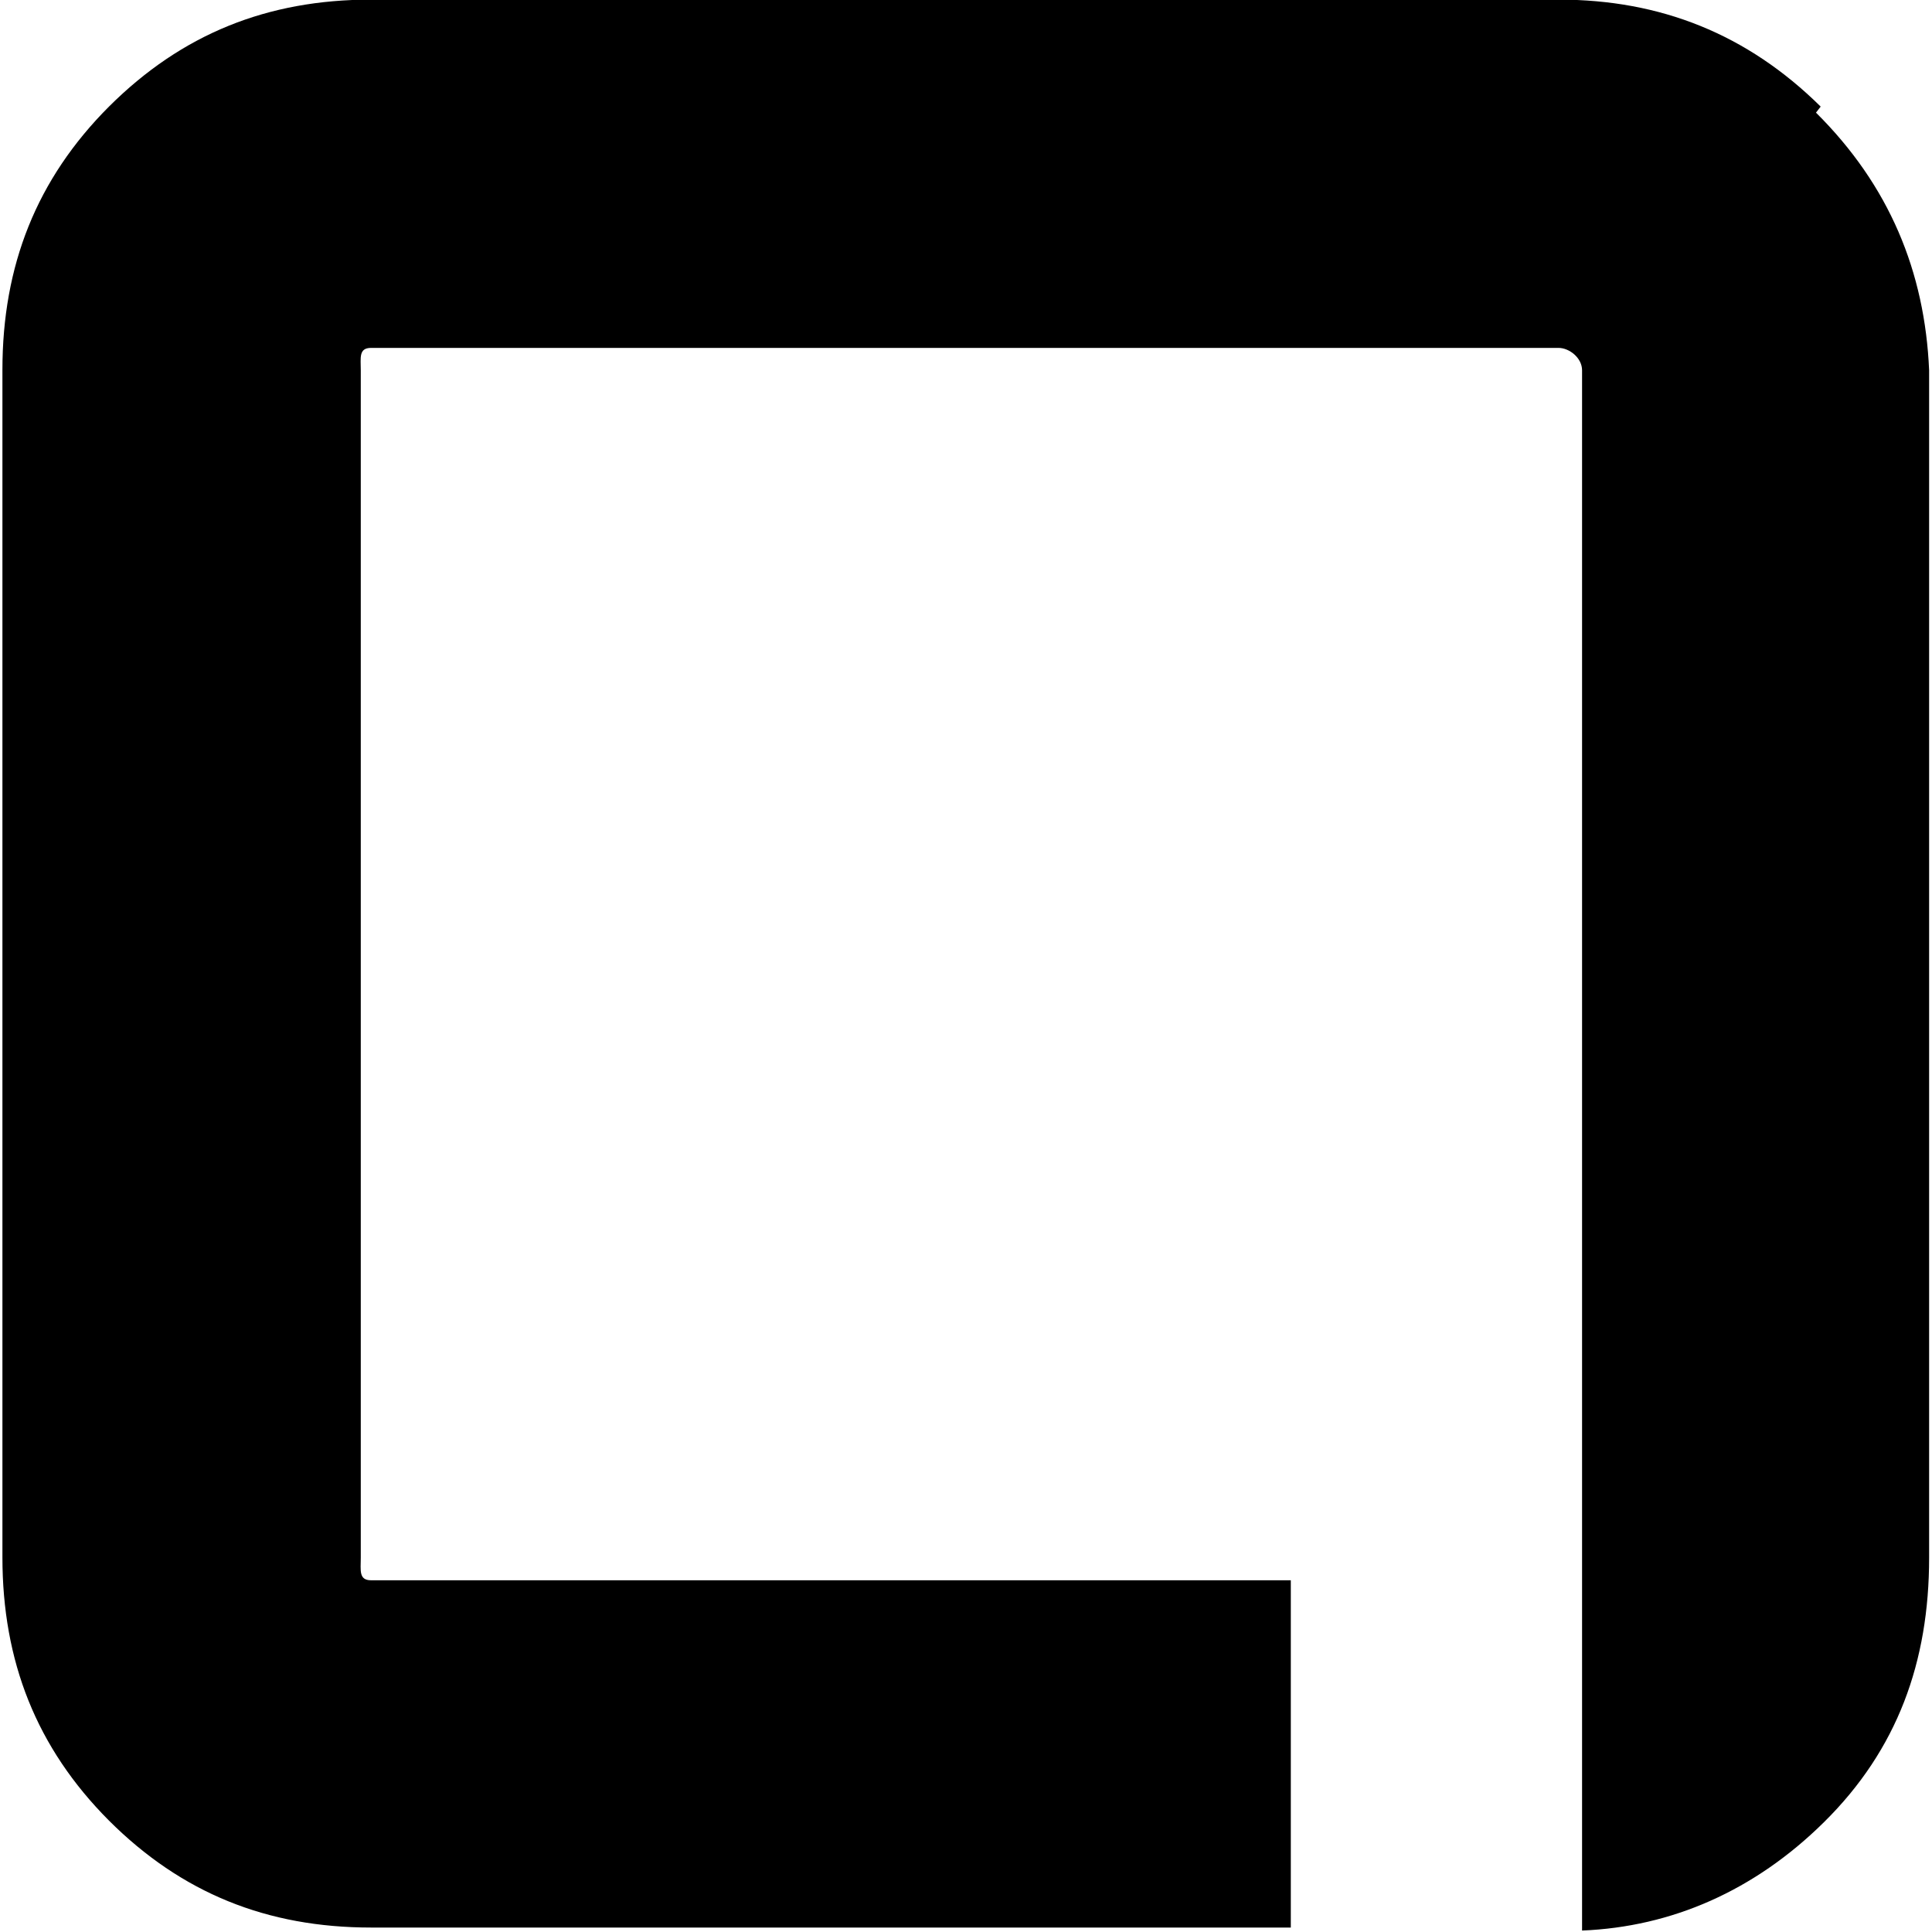 <svg xmlns="http://www.w3.org/2000/svg" height="1020" viewBox="0 0 1024 1024" width="1020"><path d="M965 56.5C926.05 18.025 880.094-.203 826.062-.203H196.688C141.648-.203 96.344 18.025 57.75 56.5 19.334 94.975 1.284 140.813 1.284 196.031v629.375c0 55.04 17.991 100.938 56.466 139.532 38.475 38.415 83.719 56.703 138.938 56.703h487.468V837.578H196.688c-6.65 0-5.469-5.308-5.469-11.934V196.269c0-6.65-1.181-11.875 5.469-11.875h629.375c5.688 0 12.468 5.272 12.468 11.875v826.963c47.5-1.924 91.438-21.078 128.25-57.475 38.89-38.416 55.694-84.906 55.694-140.125V196.257c-2.256-52.25-21.078-97.969-59.969-136.563"/></svg>